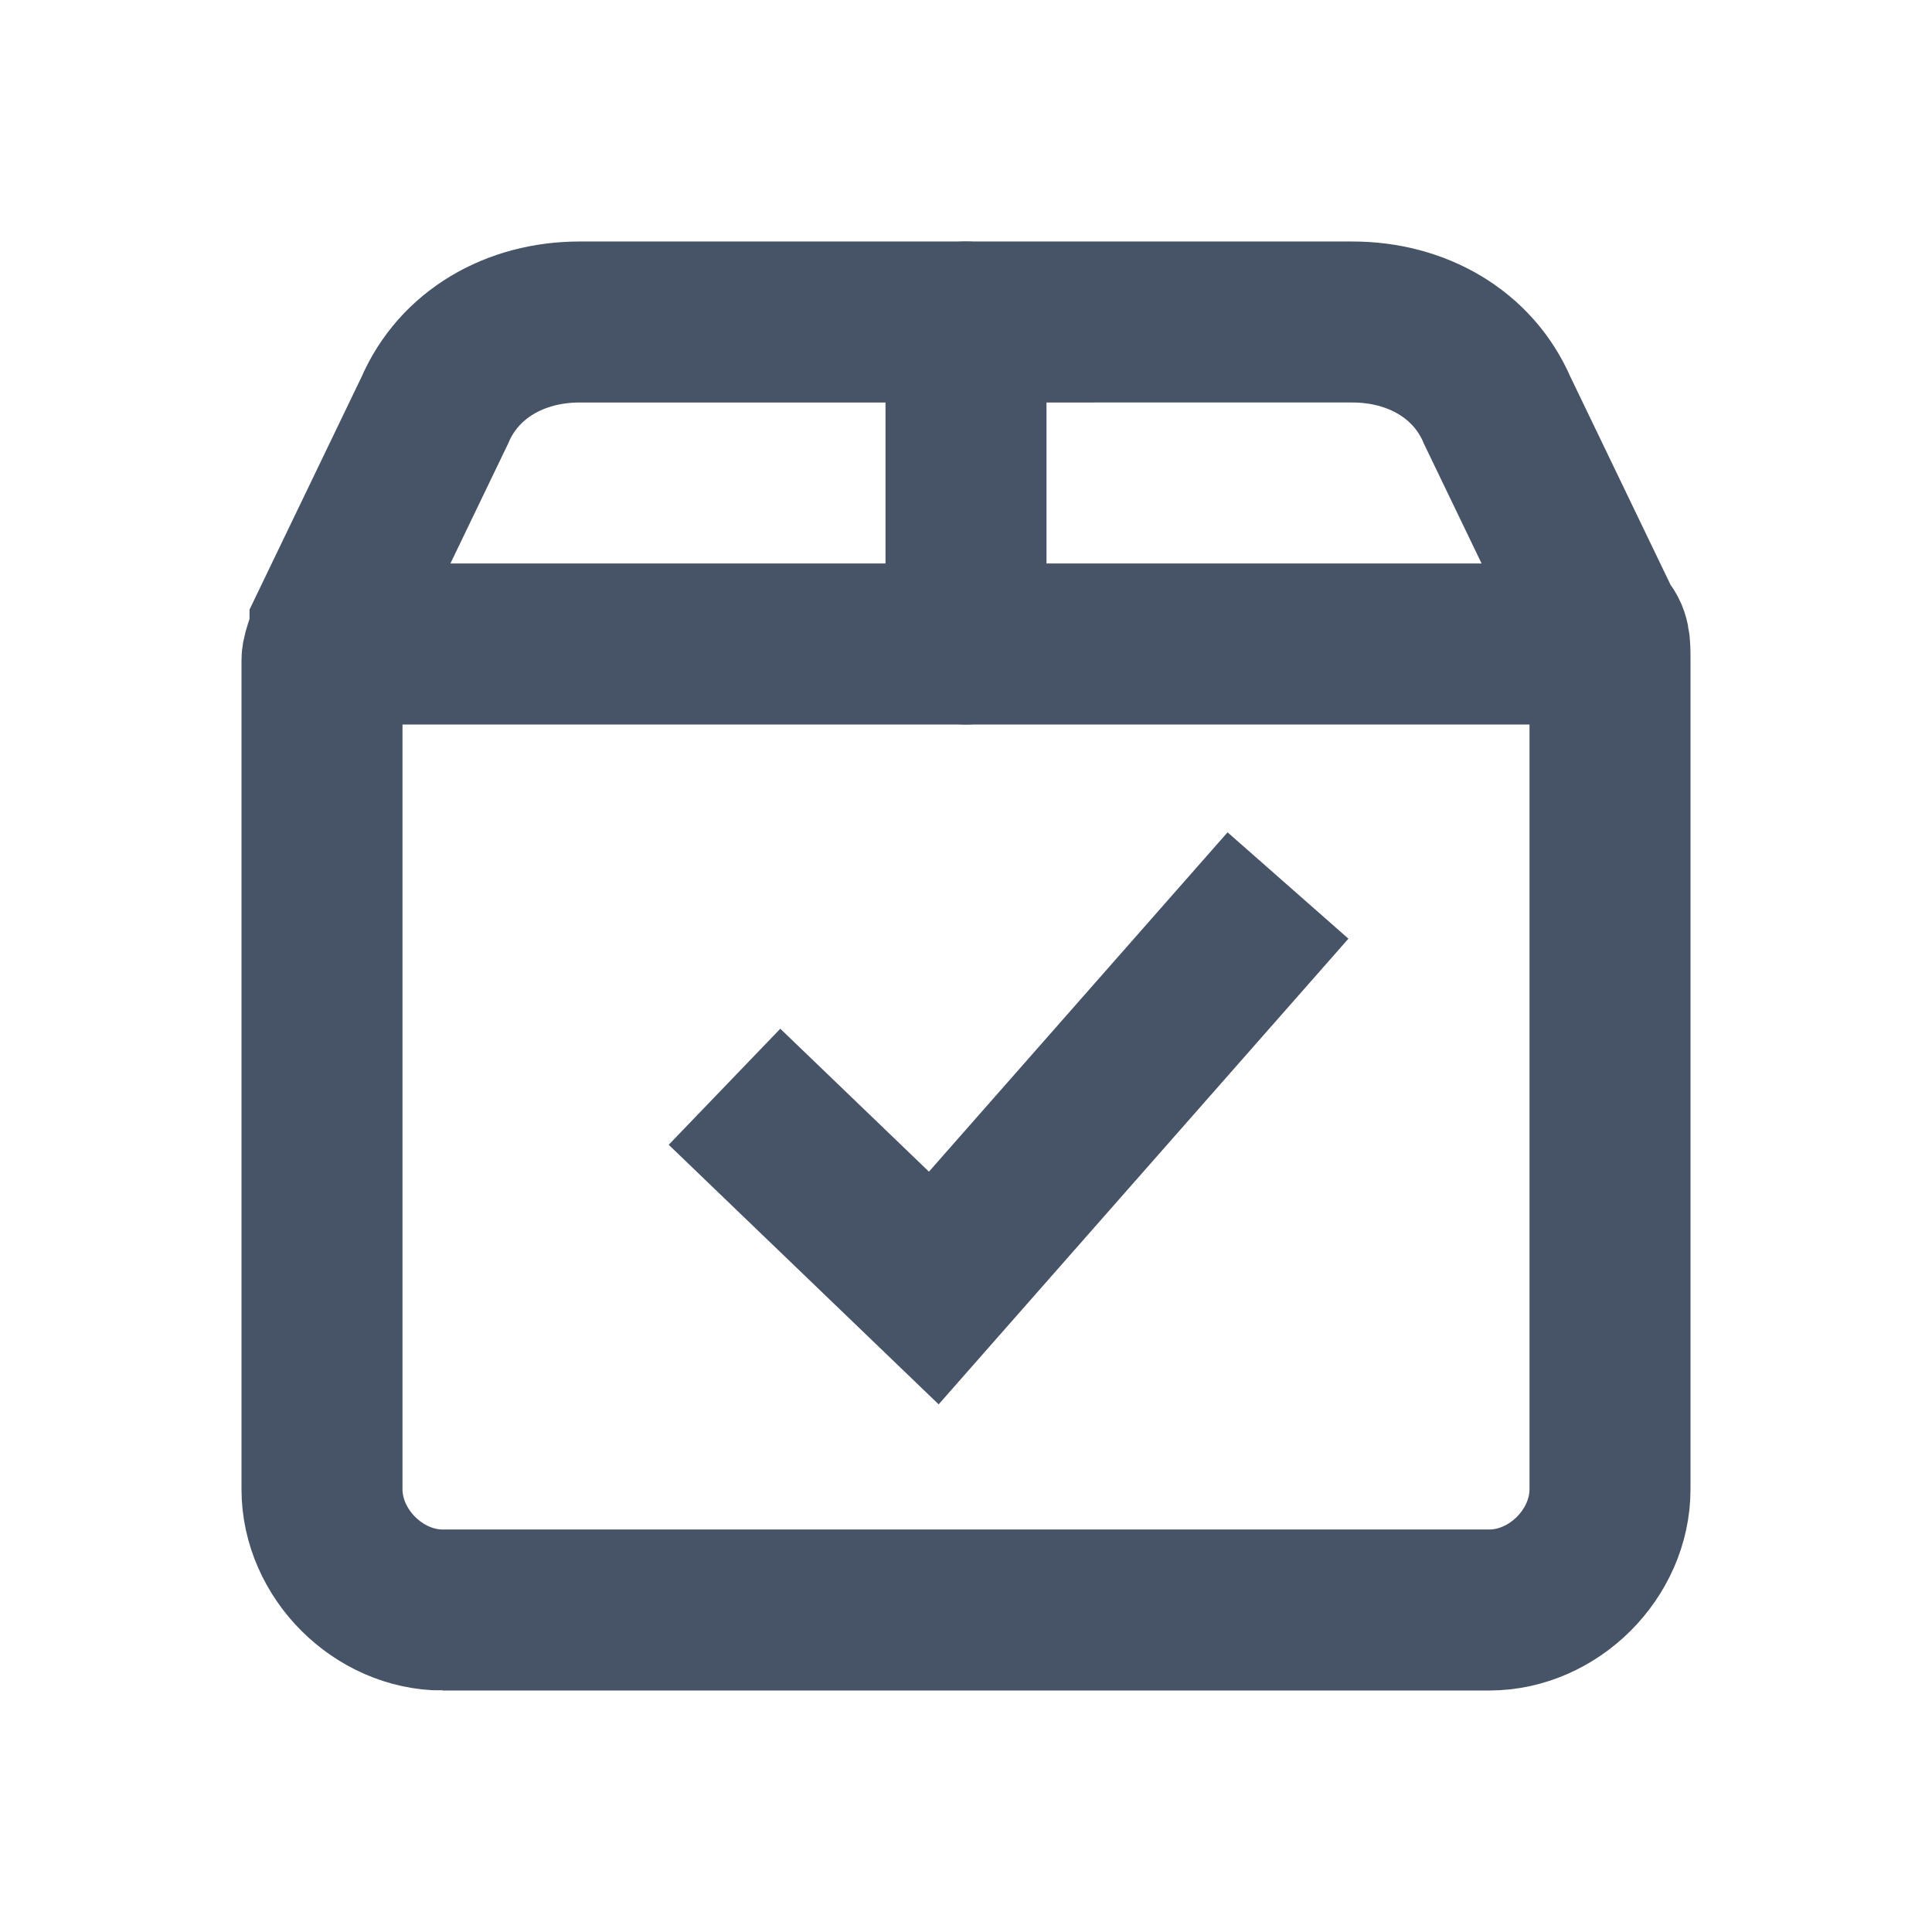 <?xml version="1.0" encoding="UTF-8"?>
<svg id="Layer_1" data-name="Layer 1" xmlns="http://www.w3.org/2000/svg" version="1.1" viewBox="0 0 24 24">
  <defs>
    <style>
      .cls-1, .cls-2, .cls-3 {
        fill: none;
        stroke: #475467;
        stroke-width: 2px;
      }

      .cls-2, .cls-3 {
        stroke-linecap: round;
      }

      .cls-3 {
        stroke-linejoin: round;
      }
    </style>
  </defs>
  <path class="cls-2" d="M12,8v-4"/>
  <path class="cls-1" d="M9,13.5l2.6,2.5,4.4-5"/>
  <path class="cls-2" d="M5.5,20h13c.8,0,1.5-.7,1.5-1.5v-10.3c0-.2,0-.3-.1-.4l-1.3-2.7c-.3-.7-1-1.1-1.8-1.1H7.2c-.8,0-1.5.4-1.8,1.1l-1.3,2.7c0,.1-.1.3-.1.4v10.3c0,.8.7,1.5,1.5,1.5Z"/>
  <path class="cls-3" d="M5,8h14"/>
</svg>
